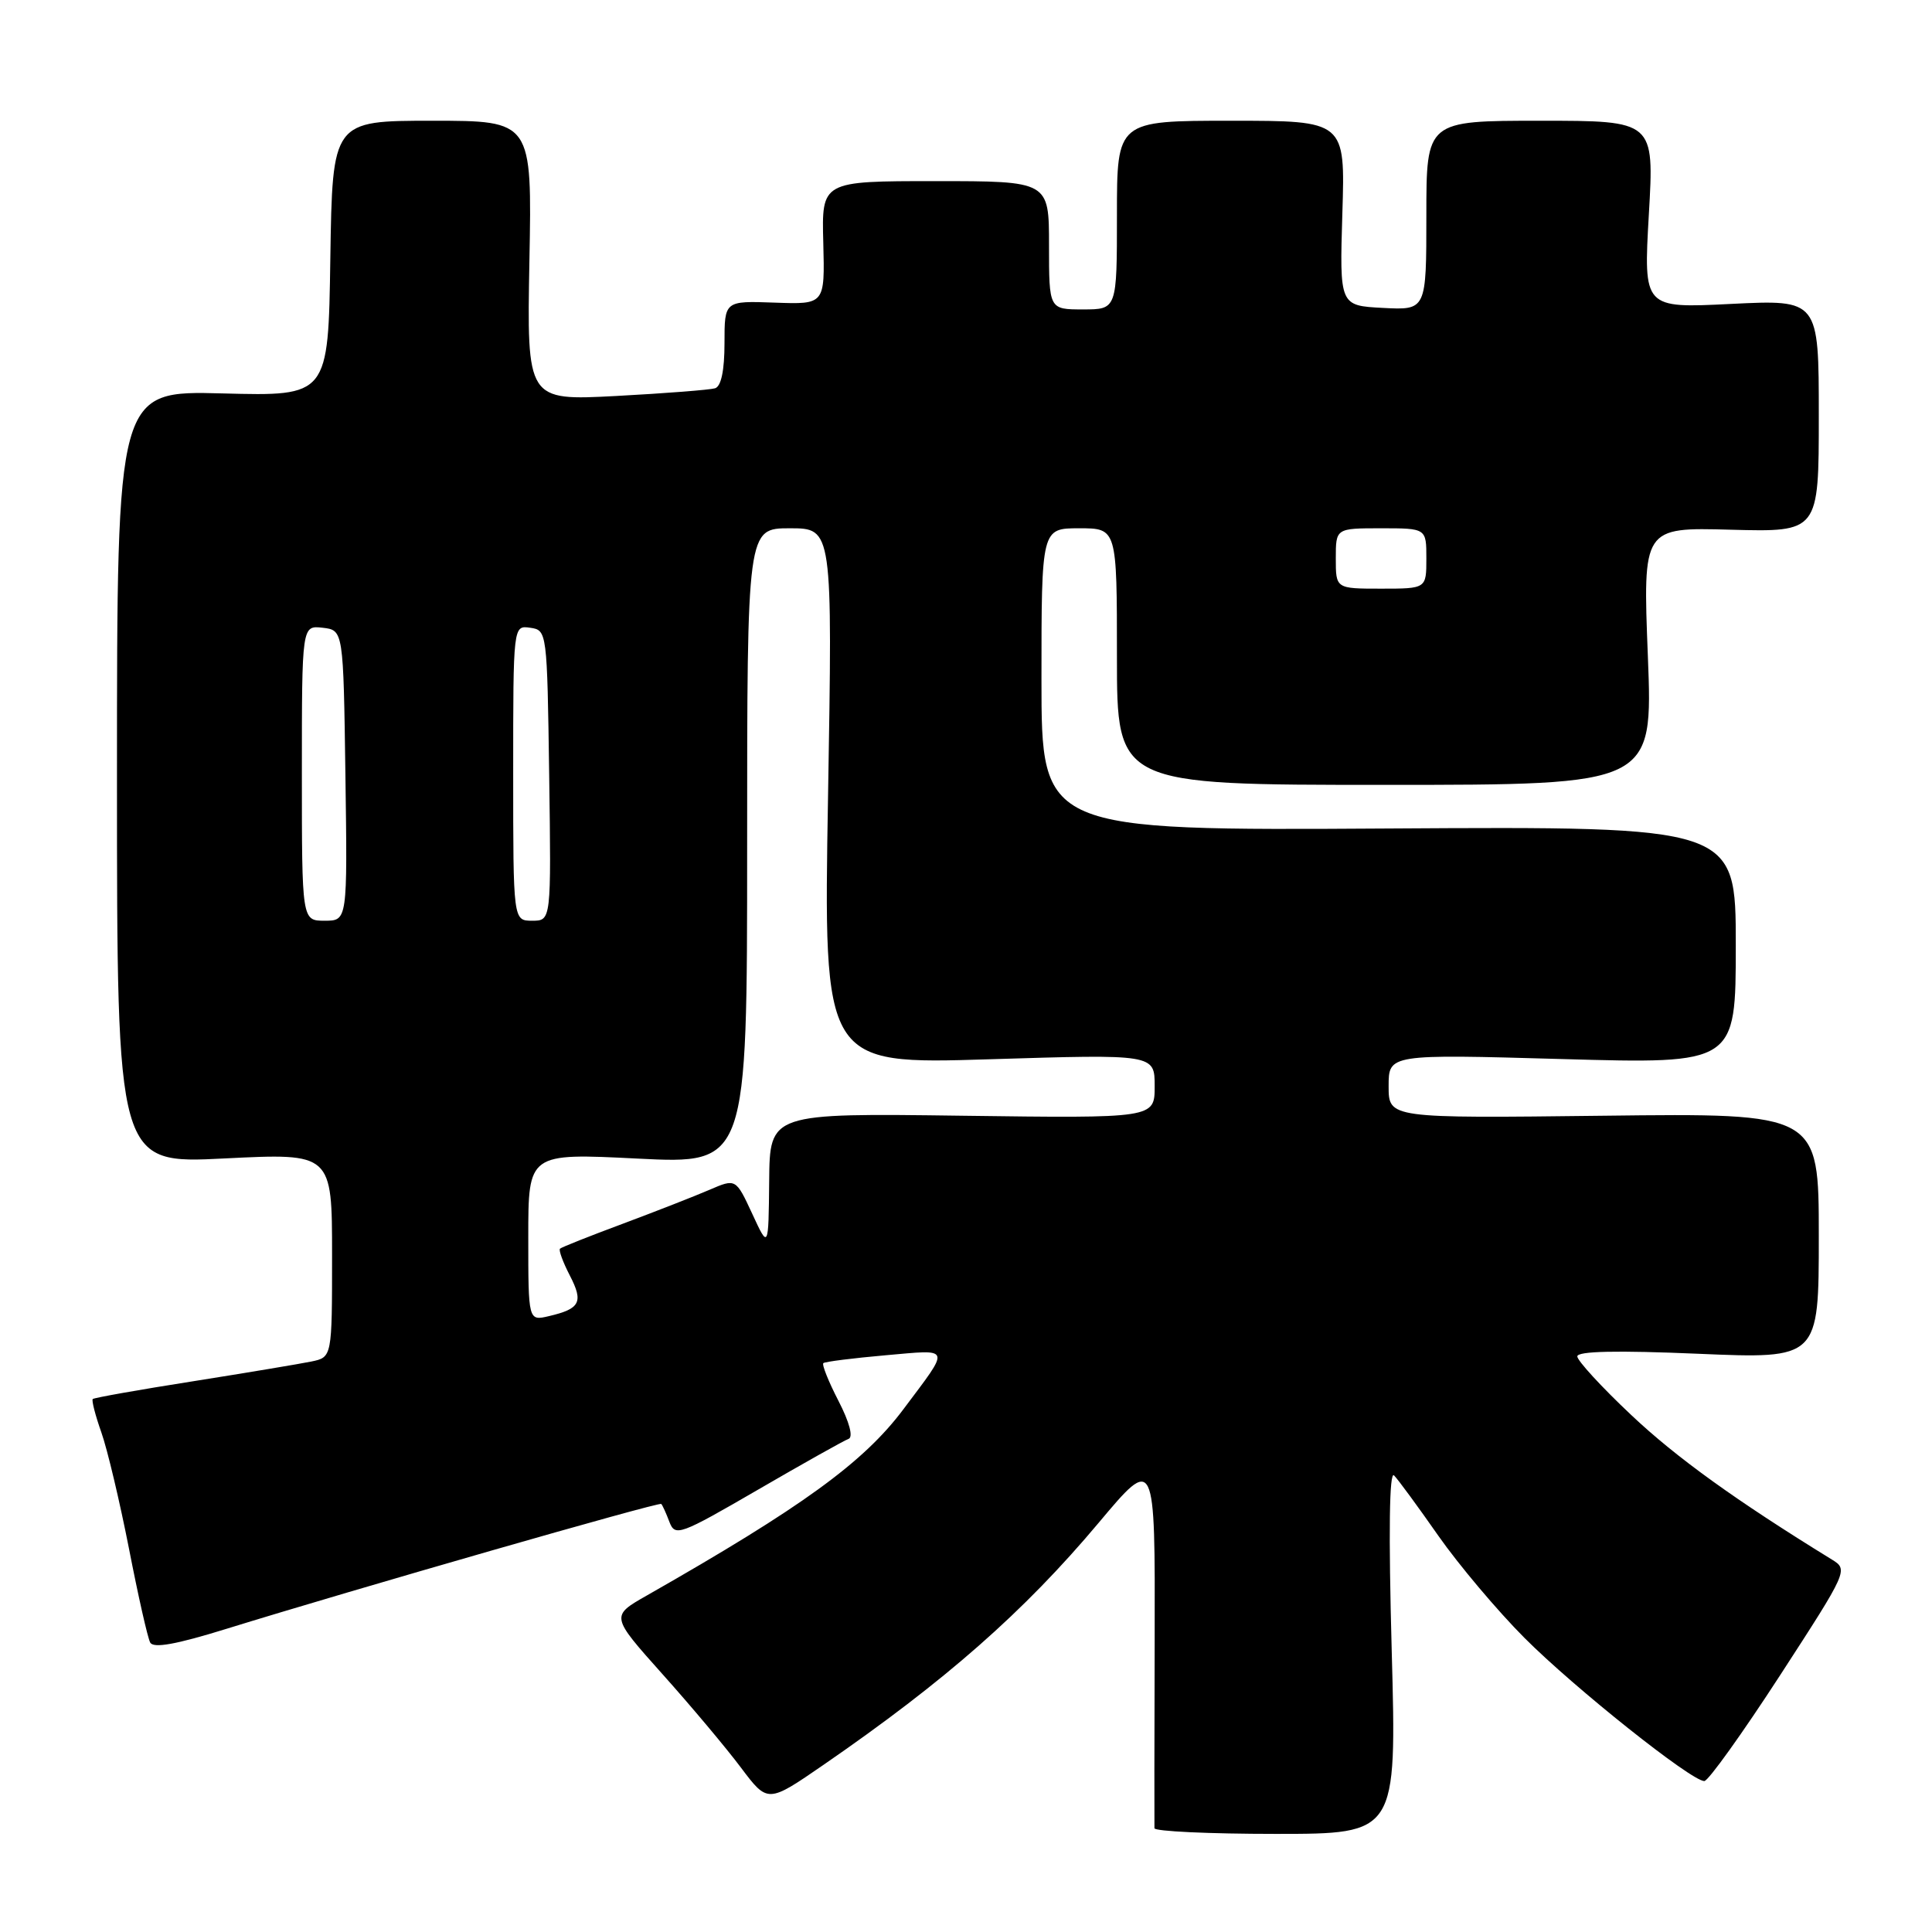 <?xml version="1.0" encoding="UTF-8" standalone="no"?>
<!DOCTYPE svg PUBLIC "-//W3C//DTD SVG 1.1//EN" "http://www.w3.org/Graphics/SVG/1.1/DTD/svg11.dtd" >
<svg xmlns="http://www.w3.org/2000/svg" xmlns:xlink="http://www.w3.org/1999/xlink" version="1.1" viewBox="0 0 256 256">
 <g >
 <path fill="currentColor"
d=" M 184.41 218.75 C 183.98 203.01 184.09 194.85 184.72 195.50 C 185.26 196.05 187.90 199.65 190.59 203.50 C 193.29 207.35 198.42 213.44 201.99 217.02 C 208.62 223.67 224.11 236.00 225.83 236.00 C 226.35 236.00 230.86 229.70 235.86 222.00 C 244.87 208.11 244.92 207.99 242.72 206.64 C 230.03 198.83 222.12 193.14 216.14 187.49 C 212.21 183.79 209.00 180.29 209.00 179.73 C 209.00 179.03 214.23 178.92 225.00 179.38 C 241.00 180.06 241.00 180.06 241.00 163.78 C 241.00 147.50 241.00 147.50 212.50 147.84 C 184.00 148.18 184.00 148.18 184.00 143.93 C 184.00 139.68 184.00 139.68 207.00 140.33 C 230.00 140.98 230.00 140.98 230.00 125.24 C 230.00 109.50 230.00 109.50 184.00 109.78 C 138.00 110.06 138.00 110.06 138.00 90.03 C 138.00 70.00 138.00 70.00 143.00 70.00 C 148.00 70.00 148.00 70.00 148.00 87.00 C 148.00 104.00 148.00 104.00 183.51 104.00 C 219.02 104.00 219.02 104.00 218.35 86.94 C 217.68 69.87 217.68 69.87 229.34 70.19 C 241.00 70.50 241.00 70.50 241.00 55.10 C 241.00 39.70 241.00 39.70 229.38 40.27 C 217.77 40.85 217.77 40.85 218.48 28.42 C 219.20 16.00 219.20 16.00 204.10 16.00 C 189.00 16.00 189.00 16.00 189.00 28.55 C 189.00 41.10 189.00 41.10 183.25 40.80 C 177.50 40.50 177.50 40.50 177.87 28.25 C 178.25 16.00 178.25 16.00 163.12 16.00 C 148.00 16.00 148.00 16.00 148.00 28.50 C 148.00 41.00 148.00 41.00 143.50 41.00 C 139.00 41.00 139.00 41.00 139.00 32.50 C 139.00 24.00 139.00 24.00 123.94 24.00 C 108.87 24.00 108.87 24.00 109.09 32.17 C 109.30 40.34 109.30 40.34 102.65 40.10 C 96.00 39.86 96.00 39.86 96.00 45.46 C 96.00 49.07 95.56 51.20 94.75 51.45 C 94.06 51.66 88.17 52.12 81.65 52.47 C 69.81 53.09 69.81 53.09 70.15 34.55 C 70.50 16.00 70.50 16.00 57.27 16.00 C 44.05 16.00 44.05 16.00 43.77 34.25 C 43.50 52.50 43.50 52.50 29.50 52.13 C 15.50 51.76 15.50 51.76 15.50 102.99 C 15.50 154.22 15.50 154.22 29.75 153.50 C 44.00 152.79 44.00 152.79 44.00 166.32 C 44.00 179.84 44.00 179.84 41.25 180.41 C 39.74 180.72 32.67 181.90 25.55 183.03 C 18.42 184.15 12.46 185.21 12.29 185.38 C 12.12 185.55 12.63 187.54 13.43 189.80 C 14.23 192.06 15.87 198.99 17.09 205.20 C 18.30 211.42 19.56 217.01 19.90 217.64 C 20.32 218.44 23.32 217.90 30.00 215.83 C 46.83 210.62 87.32 198.99 87.62 199.28 C 87.78 199.44 88.27 200.51 88.70 201.66 C 89.46 203.63 90.05 203.42 100.44 197.39 C 106.45 193.90 111.85 190.87 112.44 190.66 C 113.08 190.42 112.56 188.45 111.10 185.62 C 109.78 183.06 108.88 180.81 109.10 180.62 C 109.32 180.43 113.03 179.96 117.34 179.58 C 126.16 178.81 126.00 178.33 119.70 186.74 C 114.42 193.79 106.29 199.69 85.71 211.41 C 80.91 214.14 80.91 214.14 87.77 221.82 C 91.55 226.04 96.23 231.62 98.18 234.22 C 101.73 238.94 101.73 238.94 109.12 233.85 C 125.26 222.73 135.69 213.56 145.56 201.80 C 153.06 192.86 153.06 192.86 153.00 217.18 C 152.96 230.56 152.95 241.84 152.97 242.25 C 152.99 242.66 160.22 243.00 169.03 243.00 C 185.07 243.00 185.07 243.00 184.41 218.75 Z  M 70.00 163.92 C 70.00 152.79 70.00 152.79 84.50 153.52 C 99.00 154.24 99.00 154.24 99.00 112.12 C 99.00 70.00 99.00 70.00 104.66 70.00 C 110.32 70.00 110.32 70.00 109.72 105.52 C 109.11 141.04 109.11 141.04 131.06 140.36 C 153.00 139.68 153.00 139.68 153.00 143.93 C 153.00 148.18 153.00 148.18 127.50 147.84 C 102.00 147.50 102.00 147.50 101.92 156.50 C 101.83 165.50 101.83 165.50 99.67 160.82 C 97.50 156.15 97.50 156.15 94.00 157.66 C 92.08 158.49 86.91 160.51 82.53 162.15 C 78.14 163.78 74.39 165.27 74.20 165.46 C 74.01 165.66 74.60 167.26 75.51 169.02 C 77.33 172.54 76.88 173.42 72.75 174.39 C 70.00 175.04 70.00 175.04 70.00 163.92 Z  M 40.00 102.43 C 40.00 82.87 40.00 82.87 42.75 83.18 C 45.50 83.50 45.50 83.50 45.77 102.75 C 46.04 122.00 46.04 122.00 43.02 122.00 C 40.00 122.00 40.00 122.00 40.00 102.43 Z  M 68.00 102.43 C 68.00 82.86 68.00 82.86 70.25 83.18 C 72.48 83.50 72.50 83.64 72.77 102.75 C 73.04 122.00 73.04 122.00 70.52 122.00 C 68.00 122.00 68.00 122.00 68.00 102.43 Z  M 177.00 74.00 C 177.00 70.00 177.00 70.00 183.00 70.00 C 189.00 70.00 189.00 70.00 189.00 74.00 C 189.00 78.00 189.00 78.00 183.00 78.00 C 177.00 78.00 177.00 78.00 177.00 74.00 Z "/>
</g>
</svg>